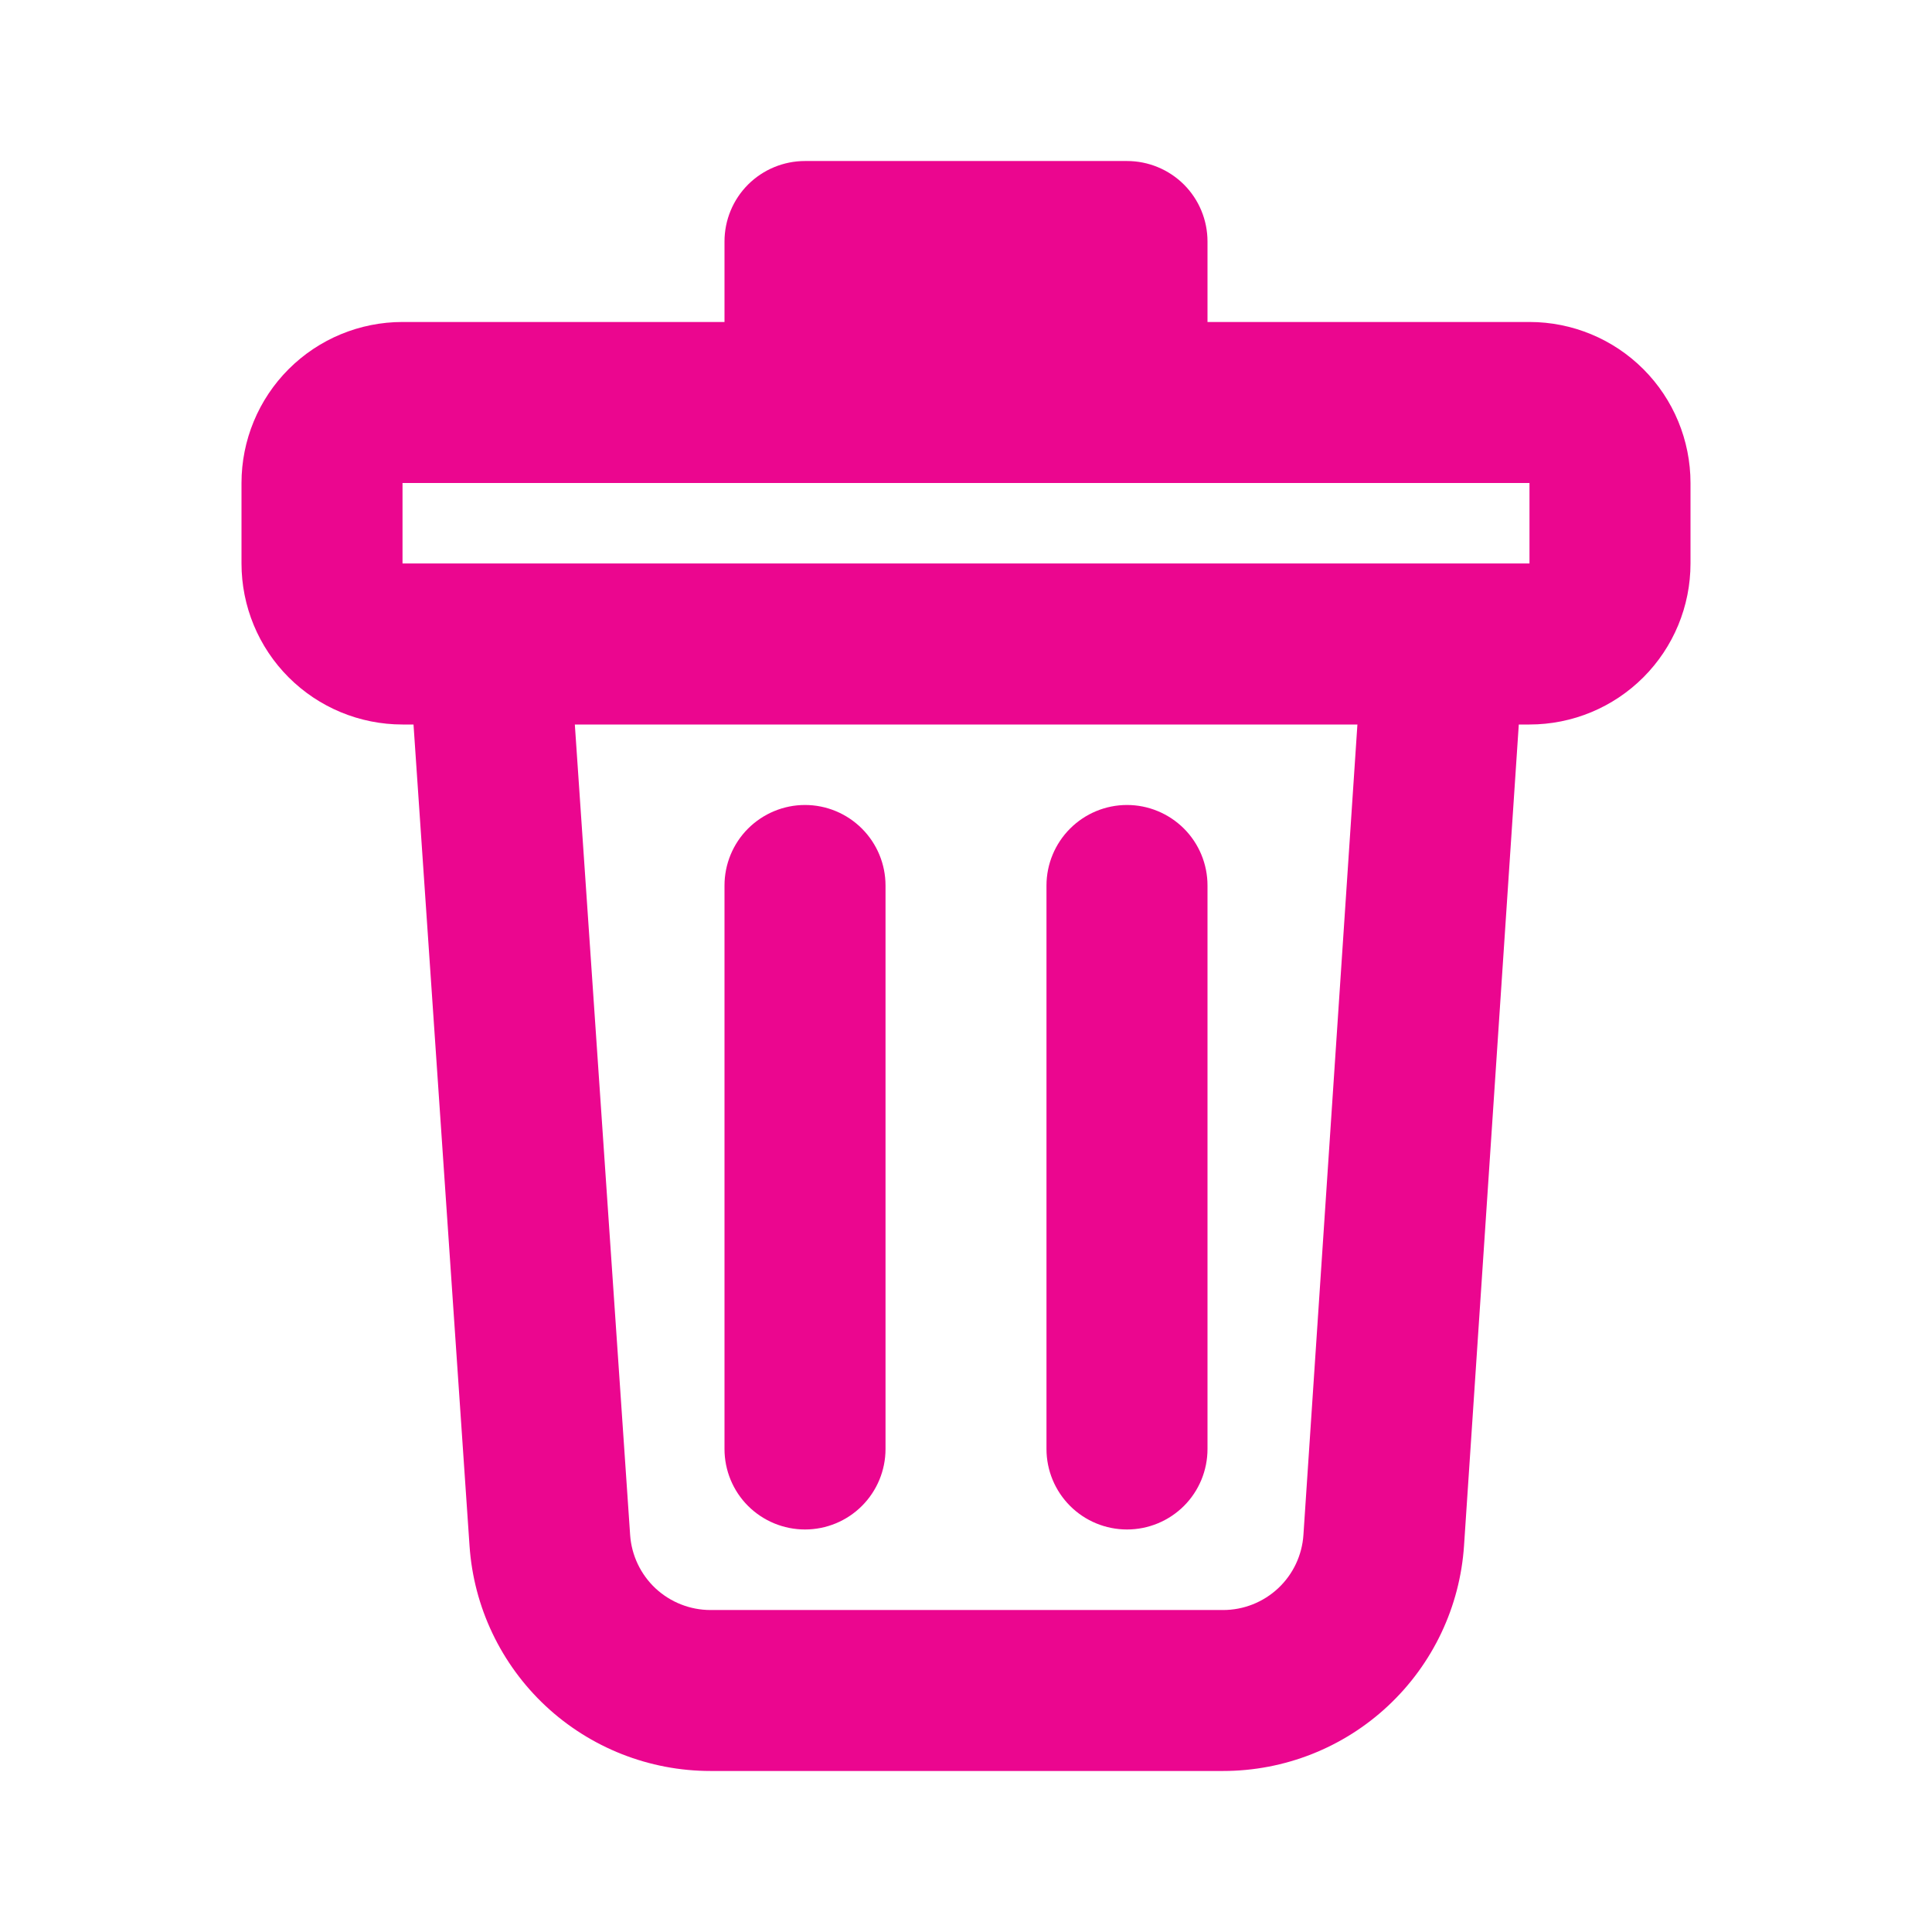 <svg width="32" height="32" viewBox="0 0 32 32" fill="none" xmlns="http://www.w3.org/2000/svg">
<path d="M12 5.333V4C12 3.646 12.14 3.307 12.39 3.057C12.641 2.807 12.98 2.667 13.333 2.667H18.667C19.02 2.667 19.359 2.807 19.61 3.057C19.86 3.307 20 3.646 20 4V5.333H25.333C26.041 5.333 26.719 5.614 27.219 6.114C27.719 6.614 28 7.293 28 8V9.333C28 10.041 27.719 10.719 27.219 11.219C26.719 11.719 26.041 12 25.333 12H25.156L24.249 25.6C24.182 26.612 23.732 27.561 22.991 28.254C22.25 28.948 21.273 29.333 20.259 29.333H11.768C10.754 29.333 9.778 28.948 9.037 28.256C8.297 27.564 7.846 26.617 7.777 25.605L6.849 12H6.667C5.959 12 5.281 11.719 4.781 11.219C4.281 10.719 4 10.041 4 9.333V8C4 7.293 4.281 6.614 4.781 6.114C5.281 5.614 5.959 5.333 6.667 5.333H12ZM25.333 8H6.667V9.333H25.333V8ZM9.521 12L10.437 25.424C10.46 25.761 10.611 26.077 10.857 26.308C11.105 26.538 11.43 26.667 11.768 26.667H20.259C20.597 26.667 20.923 26.538 21.17 26.307C21.417 26.076 21.567 25.759 21.589 25.421L22.483 12H9.523H9.521ZM13.333 13.333C13.687 13.333 14.026 13.474 14.276 13.724C14.526 13.974 14.667 14.313 14.667 14.667V24C14.667 24.354 14.526 24.693 14.276 24.943C14.026 25.193 13.687 25.333 13.333 25.333C12.98 25.333 12.641 25.193 12.39 24.943C12.14 24.693 12 24.354 12 24V14.667C12 14.313 12.14 13.974 12.39 13.724C12.641 13.474 12.98 13.333 13.333 13.333ZM18.667 13.333C19.02 13.333 19.359 13.474 19.61 13.724C19.86 13.974 20 14.313 20 14.667V24C20 24.354 19.86 24.693 19.61 24.943C19.359 25.193 19.02 25.333 18.667 25.333C18.313 25.333 17.974 25.193 17.724 24.943C17.474 24.693 17.333 24.354 17.333 24V14.667C17.333 14.313 17.474 13.974 17.724 13.724C17.974 13.474 18.313 13.333 18.667 13.333Z" fill="#EB068F"/>
</svg>
